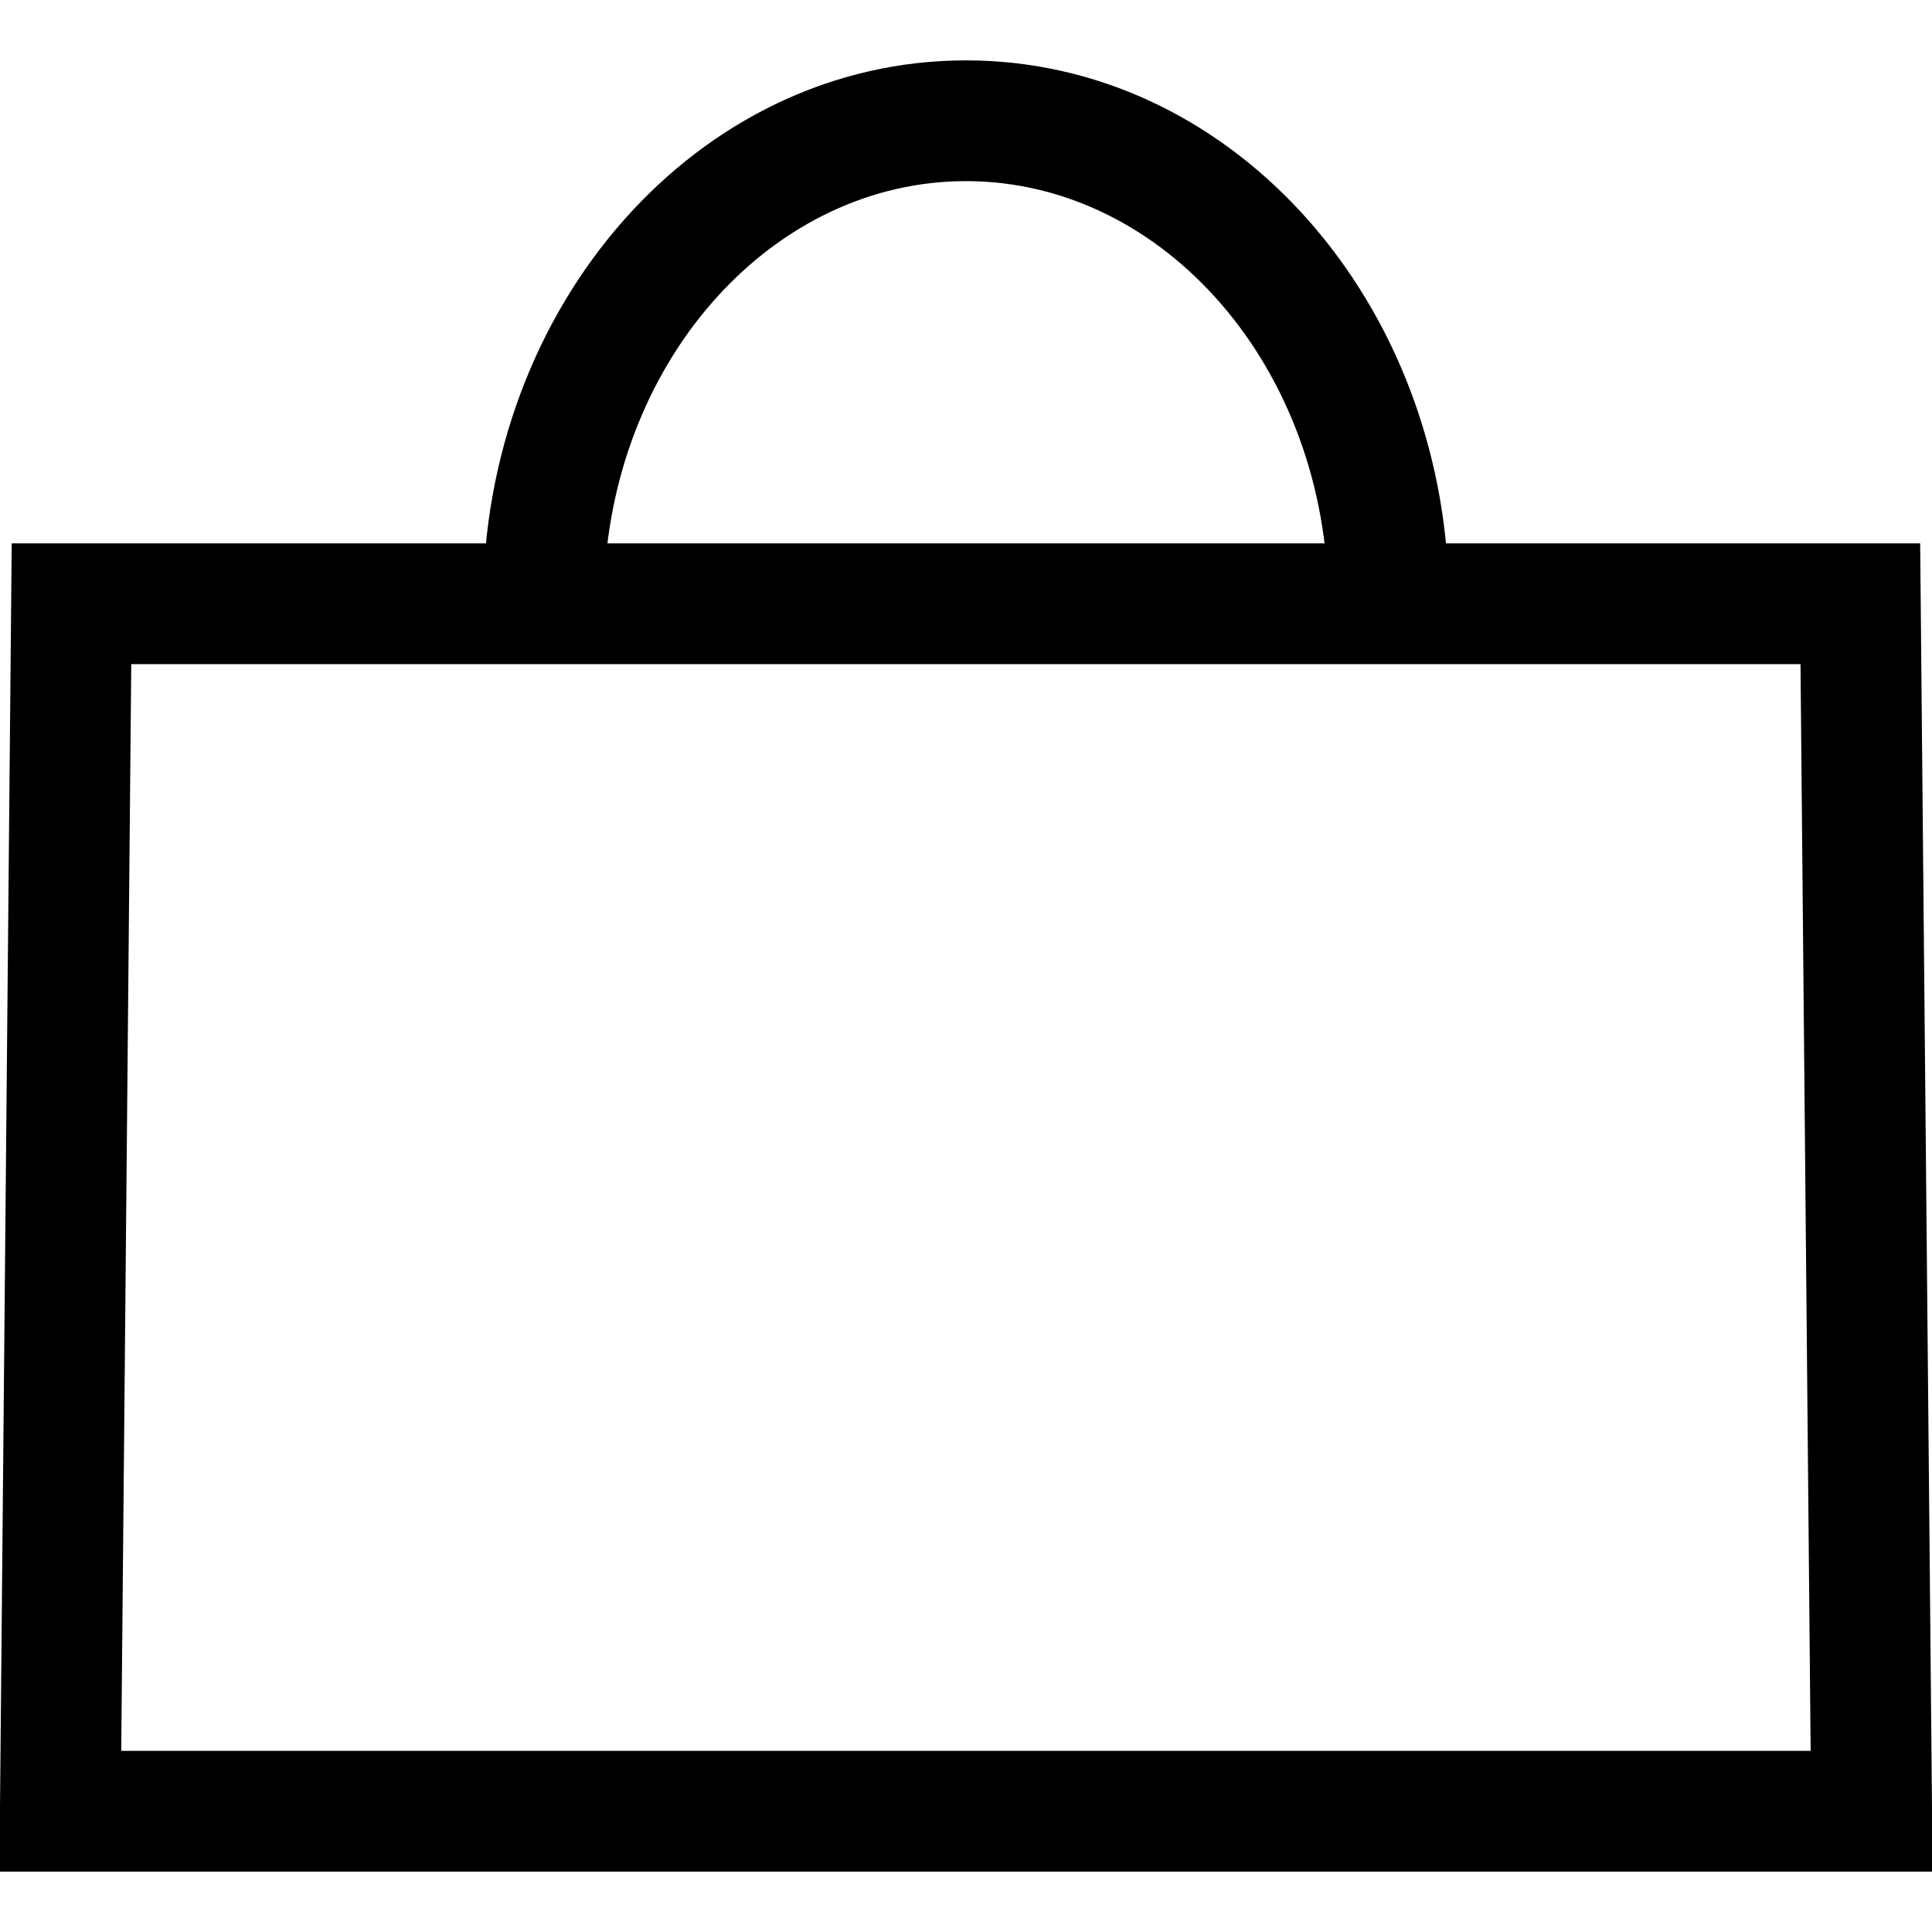 <?xml version="1.0" encoding="UTF-8"?>
<svg width="16" height="16" viewBox="0 0 16 16" xmlns="http://www.w3.org/2000/svg" xmlns:xlink="http://www.w3.org/1999/xlink">
    <path d="M15.902,4.5 L0.097,4.5 L-0.005,15.5 L16.005,15.5 L15.902,4.5 Z M14.911,5.5 L14.995,14.5 L1.004,14.5 L1.087,5.5 L14.911,5.5 Z" id="Stroke-2"></path>
    <path d="M8,0.5 C10.16,0.5 11.895,2.411 11.995,4.783 L12,5 L11,5 C11,3.053 9.641,1.5 8,1.5 C6.416,1.5 5.094,2.948 5.005,4.8 L5,5 L4,5 C4,2.529 5.775,0.5 8,0.5 Z" id="Stroke-1"></path>
</svg>
